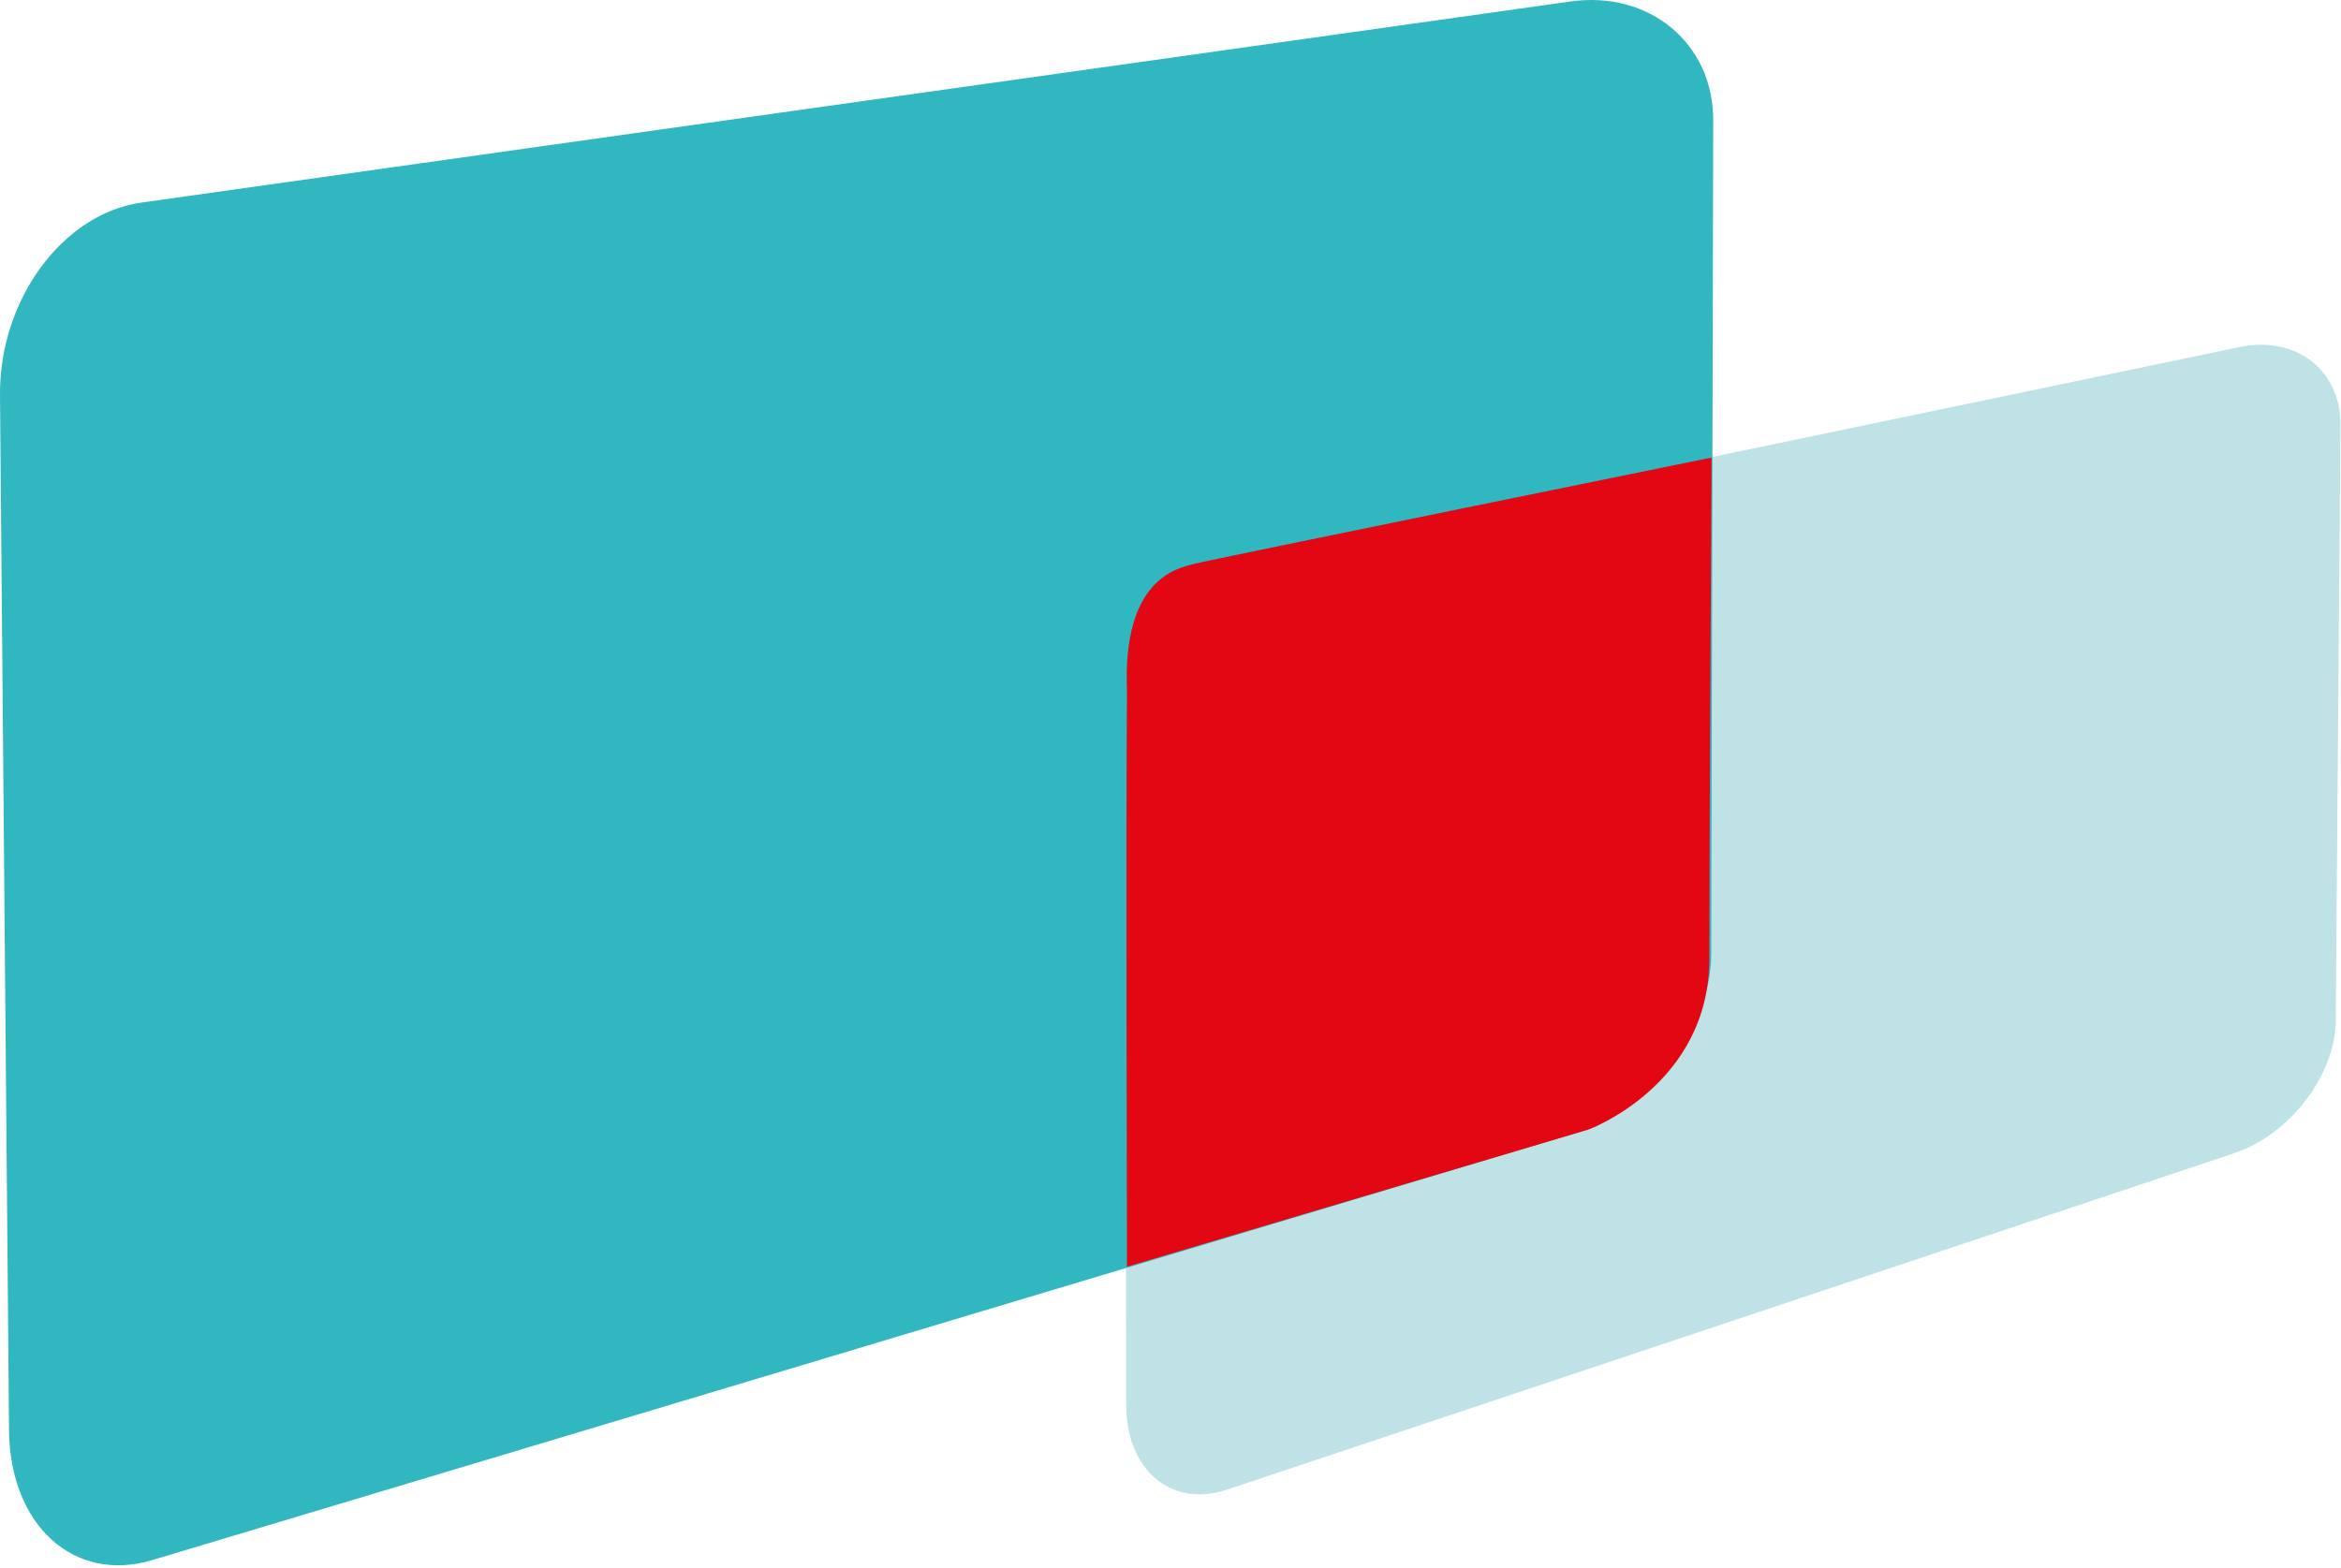 <svg xmlns="http://www.w3.org/2000/svg" xmlns:xlink="http://www.w3.org/1999/xlink" version="1.1" width="212" height="142" enable-background="new 0 0 458.088 141.794" xml:space="preserve"><rect id="backgroundrect" width="100%" height="100%" x="0" y="0" fill="none" stroke="none" style="" class=""/>






<g class="currentLayer" style=""><title>Layer 1</title><rect x="85.87" y="41.449" fill="#E30613" width="69.278" height="73.3" id="svg_1" class=""/><path fill="#BEE2E5" d="M211.953,38.506 c0.038,-4.967 -4.036,-8.132 -9.11,-7.073 L111.03,50.583 c-5.074,1.06 -9.174,6.7 -9.164,12.602 l0.126,64.111 c0.016,5.904 4.109,9.322 9.145,7.641 l91.198,-30.475 c5.042,-1.685 9.15,-7.07 9.19,-12.036 L211.953,38.506 z" id="svg_3" class=""/><path fill="#30B7C0" d="M155.148,10.894 c0.019,-6.947 -5.762,-11.766 -12.916,-10.761 L12.808,18.351 C5.662,19.356 -0.074,27.171 0.001,35.797 l0.817,93.75 c0.076,8.632 5.884,13.904 12.97,11.776 l128.318,-38.499 c7.092,-2.126 12.848,-9.483 12.864,-16.433 L155.148,10.894 z" id="svg_4" class=""/><path fill="#E30613" d="M155,41.449 c0,0 -45.378,9.242 -46.921,9.643 c-1.542,0.402 -6.428,1.408 -6.02,11.453 c-0.107,11.252 0,52.204 0,52.204 l41.799,-12.429 c0,0 10.938,-4.018 10.938,-15.469 C154.796,75.401 155,41.449 155,41.449 " id="svg_5" class=""/></g></svg>